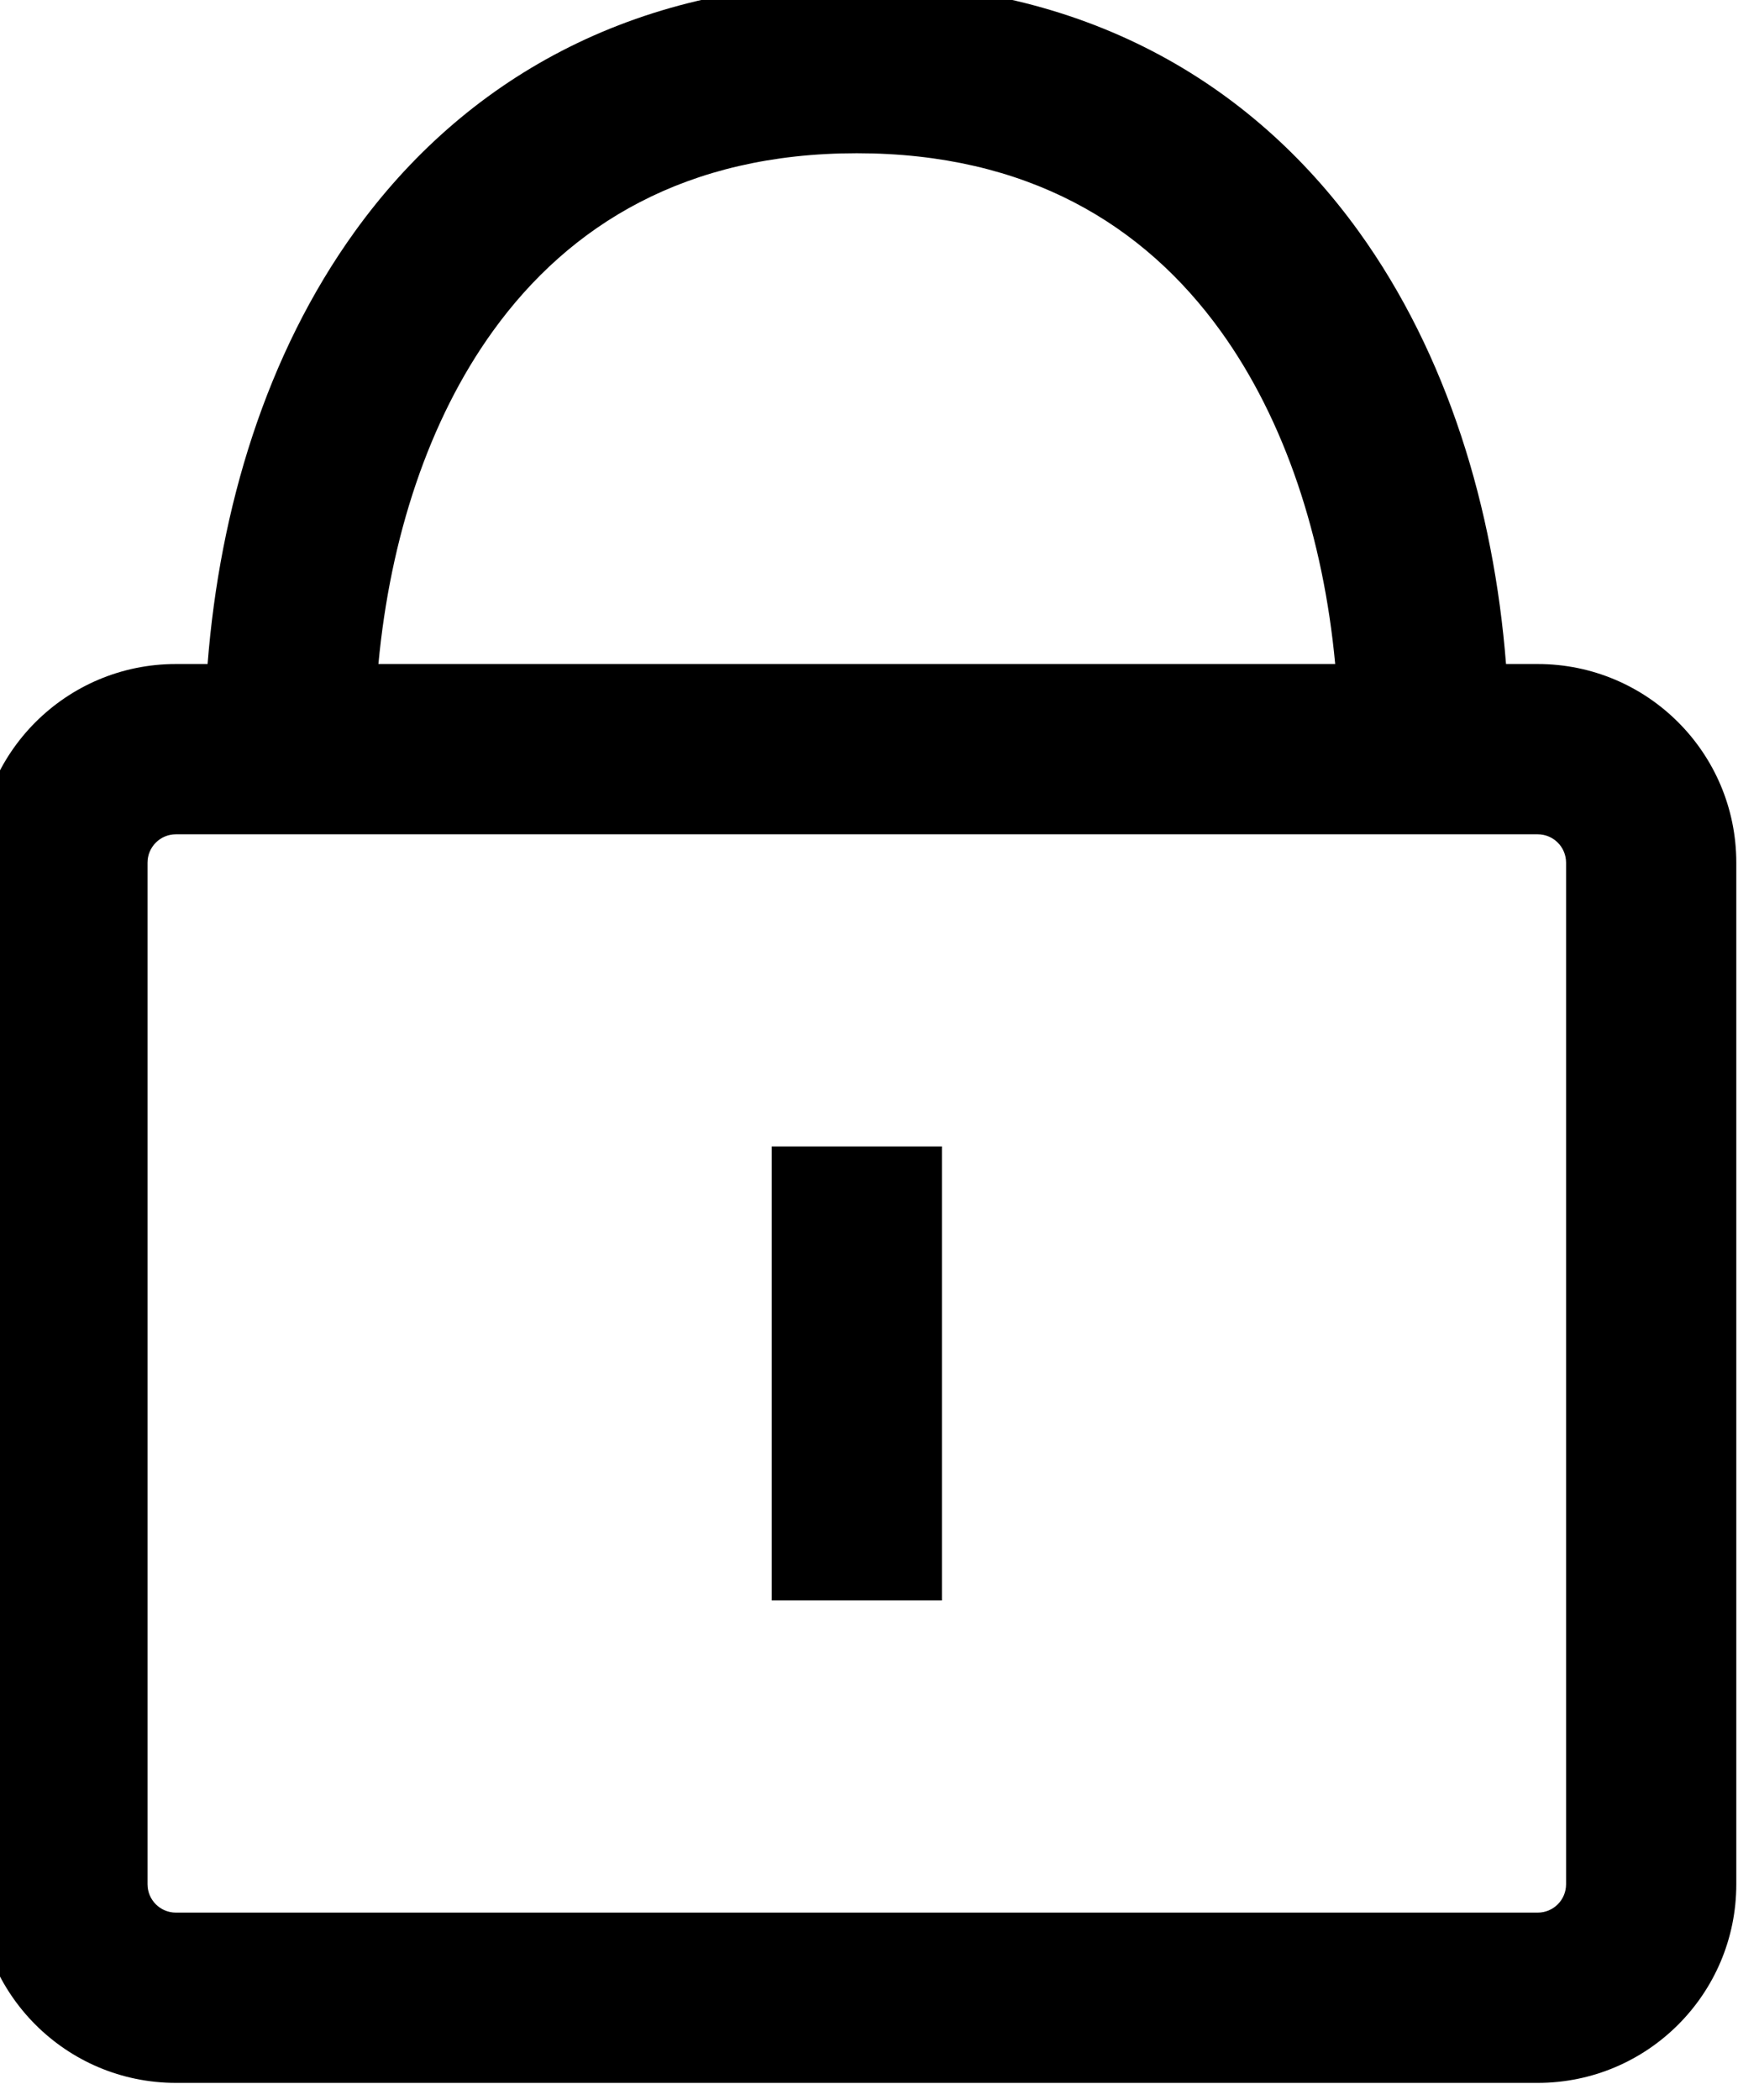 <svg width="62" height="74" viewBox="0 0 62 74" fill="none" xmlns="http://www.w3.org/2000/svg" xmlns:xlink="http://www.w3.org/1999/xlink">
<path d="M7.317,23.4L6.199,23.4C2.333,23.4 -0.8,26.535 -0.8,30.4L-0.8,66.4C-0.8,70.266 2.334,73.4 6.2,73.4L54.2,73.4C58.066,73.4 61.2,70.266 61.2,66.4L61.2,30.4C61.2,26.535 58.067,23.4 54.2,23.4L53.083,23.4C52.654,17.93 51.023,12.493 47.882,8.144C44.083,2.884 38.189,-0.6 30.2,-0.6C22.211,-0.6 16.317,2.884 12.518,8.144C9.377,12.493 7.746,17.93 7.317,23.4ZM13.338,23.4L47.062,23.4C46.646,18.955 45.296,14.812 43.018,11.657C40.317,7.917 36.211,5.4 30.2,5.4C24.189,5.4 20.083,7.917 17.382,11.657C15.104,14.812 13.754,18.955 13.338,23.4ZM6.199,29.4C5.648,29.4 5.2,29.848 5.2,30.4L5.2,66.4C5.2,66.953 5.648,67.4 6.2,67.4L54.2,67.4C54.752,67.4 55.2,66.953 55.2,66.4L55.2,30.4C55.2,29.848 54.752,29.4 54.2,29.4L6.199,29.4ZM27.2,56.4L27.2,40.4L33.2,40.4L33.2,56.4L27.2,56.4Z" clip-rule="evenodd" fill-rule="evenodd" fill="#000000"/>
</svg>
